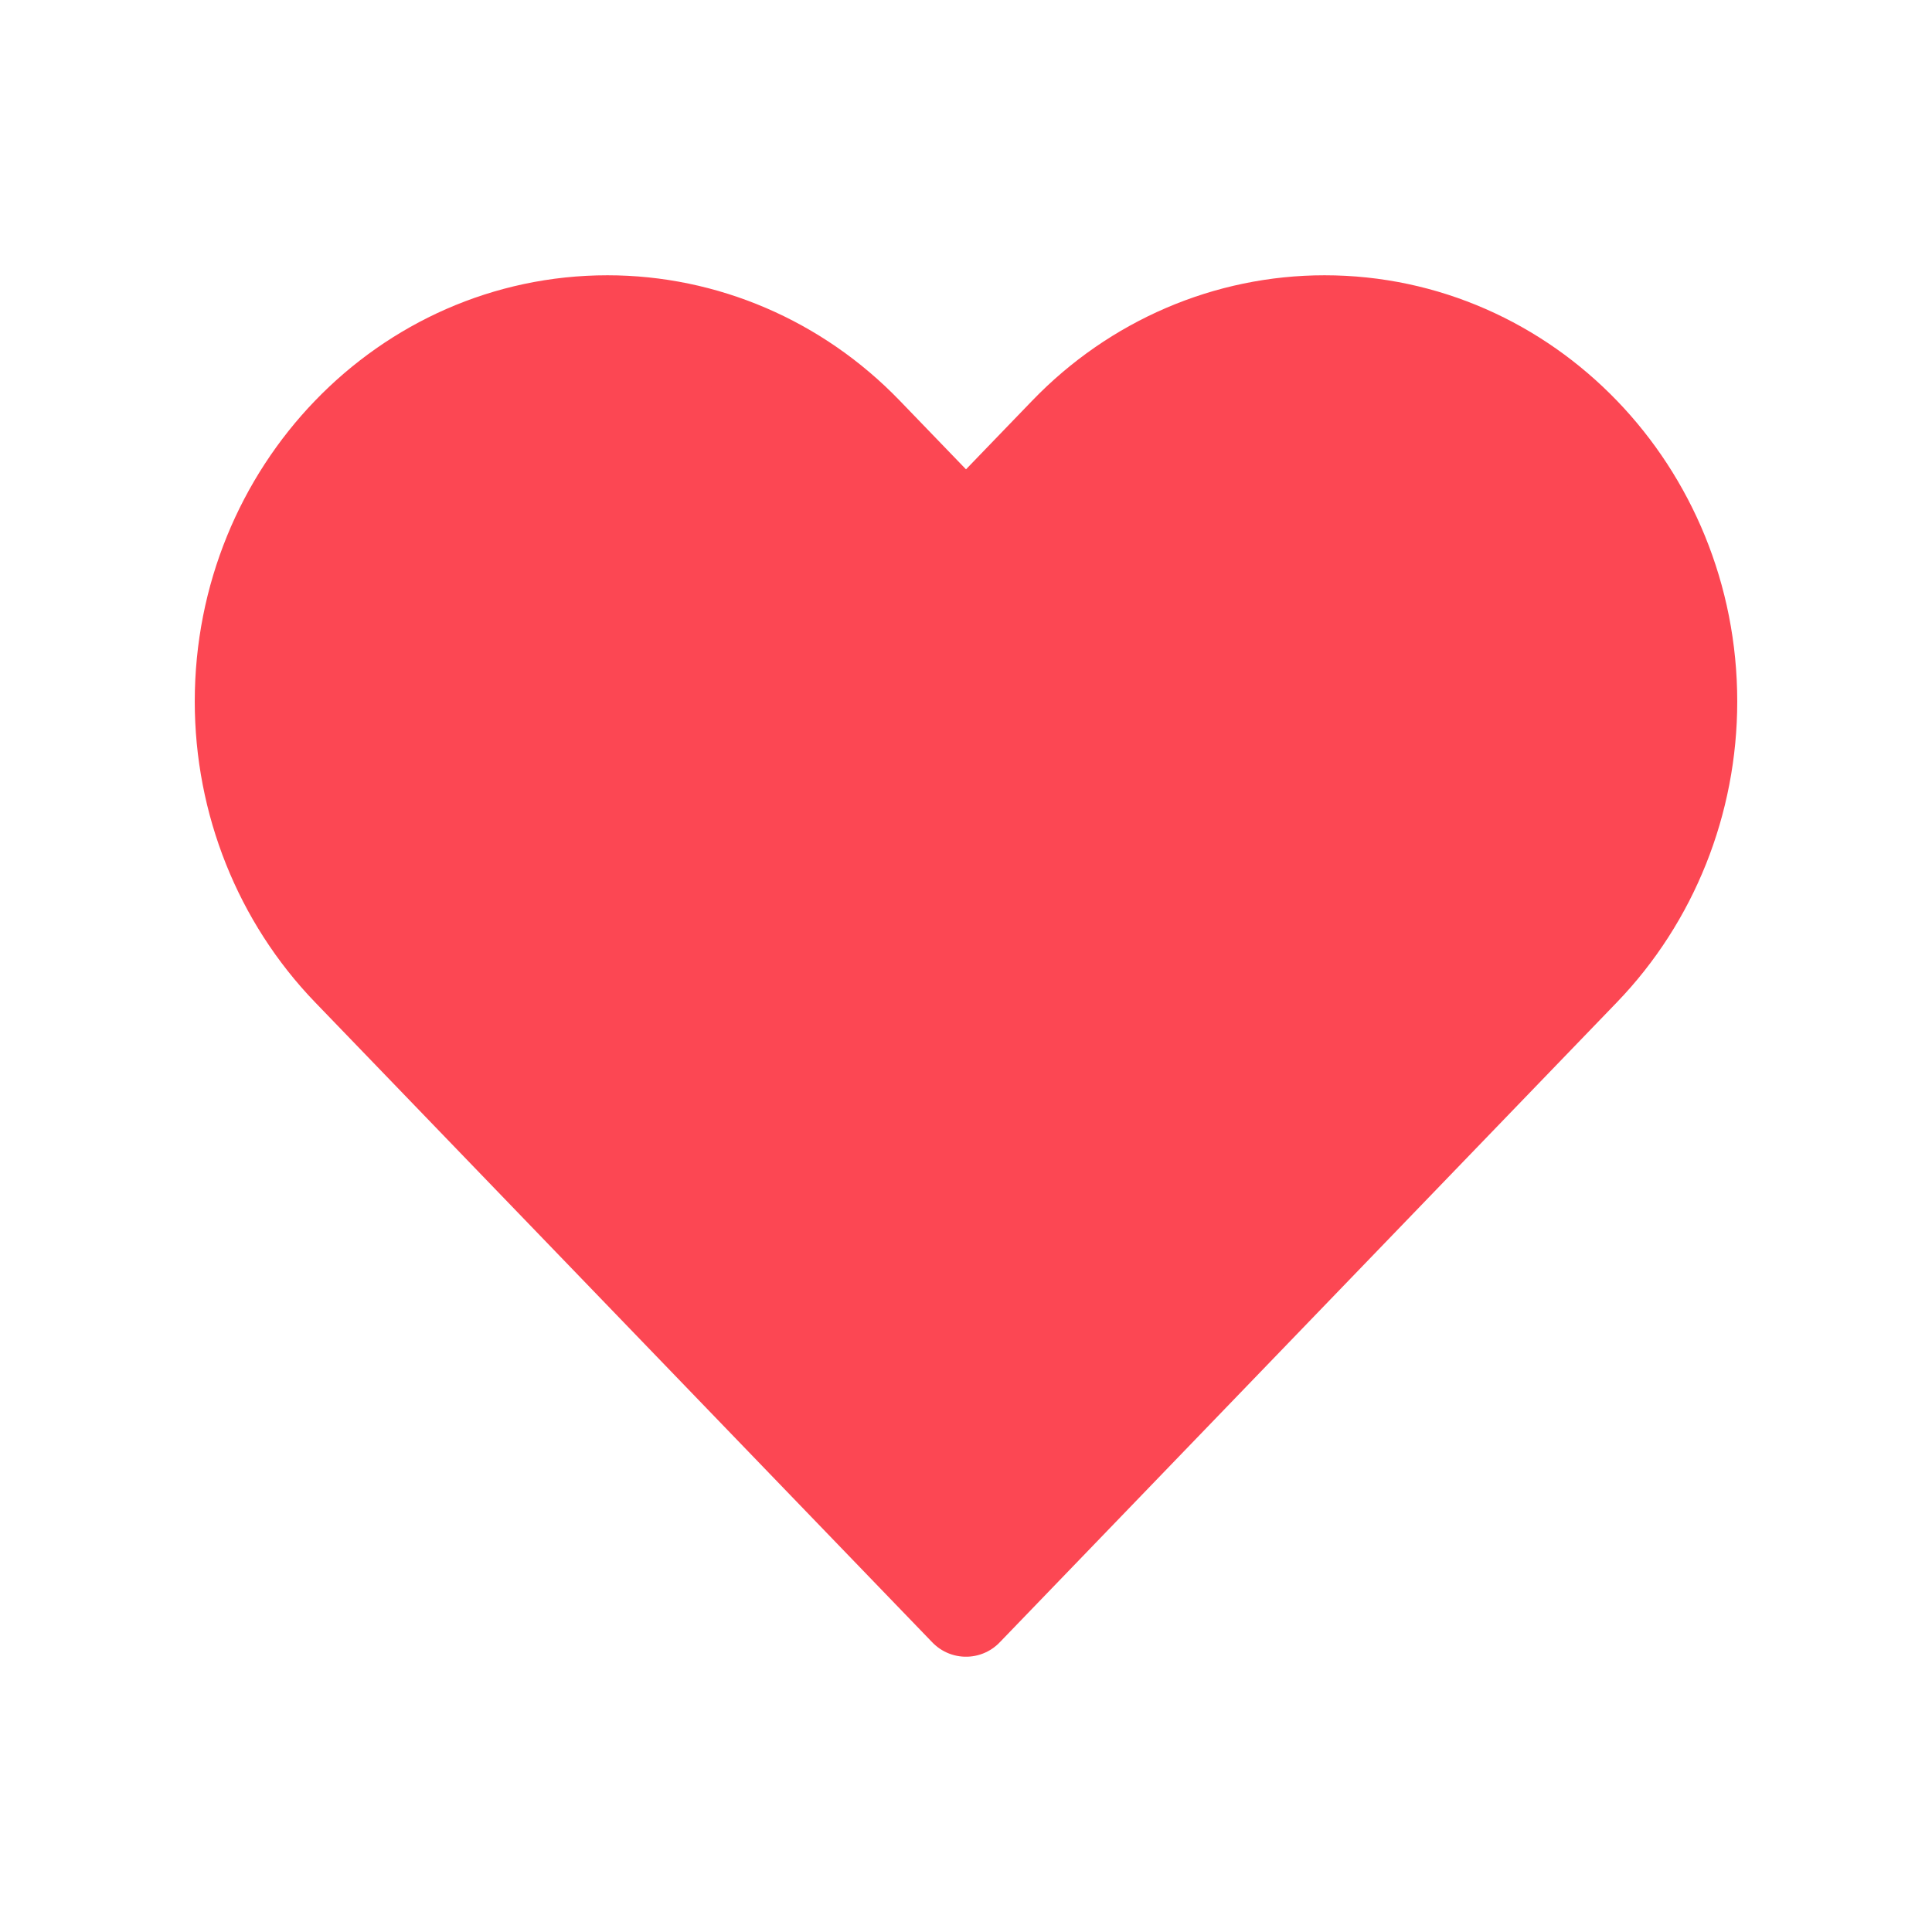 <svg width="31" height="31" viewBox="0 0 31 31" fill="none" xmlns="http://www.w3.org/2000/svg">
<path d="M5.595 15.561L15.5 25.833L25.405 15.561C26.506 14.419 27.125 12.87 27.125 11.256C27.125 7.893 24.496 5.167 21.253 5.167C19.696 5.167 18.203 5.808 17.102 6.95L15.5 8.611L13.898 6.95C12.797 5.808 11.304 5.167 9.747 5.167C6.504 5.167 3.875 7.893 3.875 11.256C3.875 12.87 4.494 14.419 5.595 15.561Z" fill="#FC4753" stroke="#FC4753" stroke-width="1.5" stroke-linecap="round" stroke-linejoin="round"/>
</svg>
